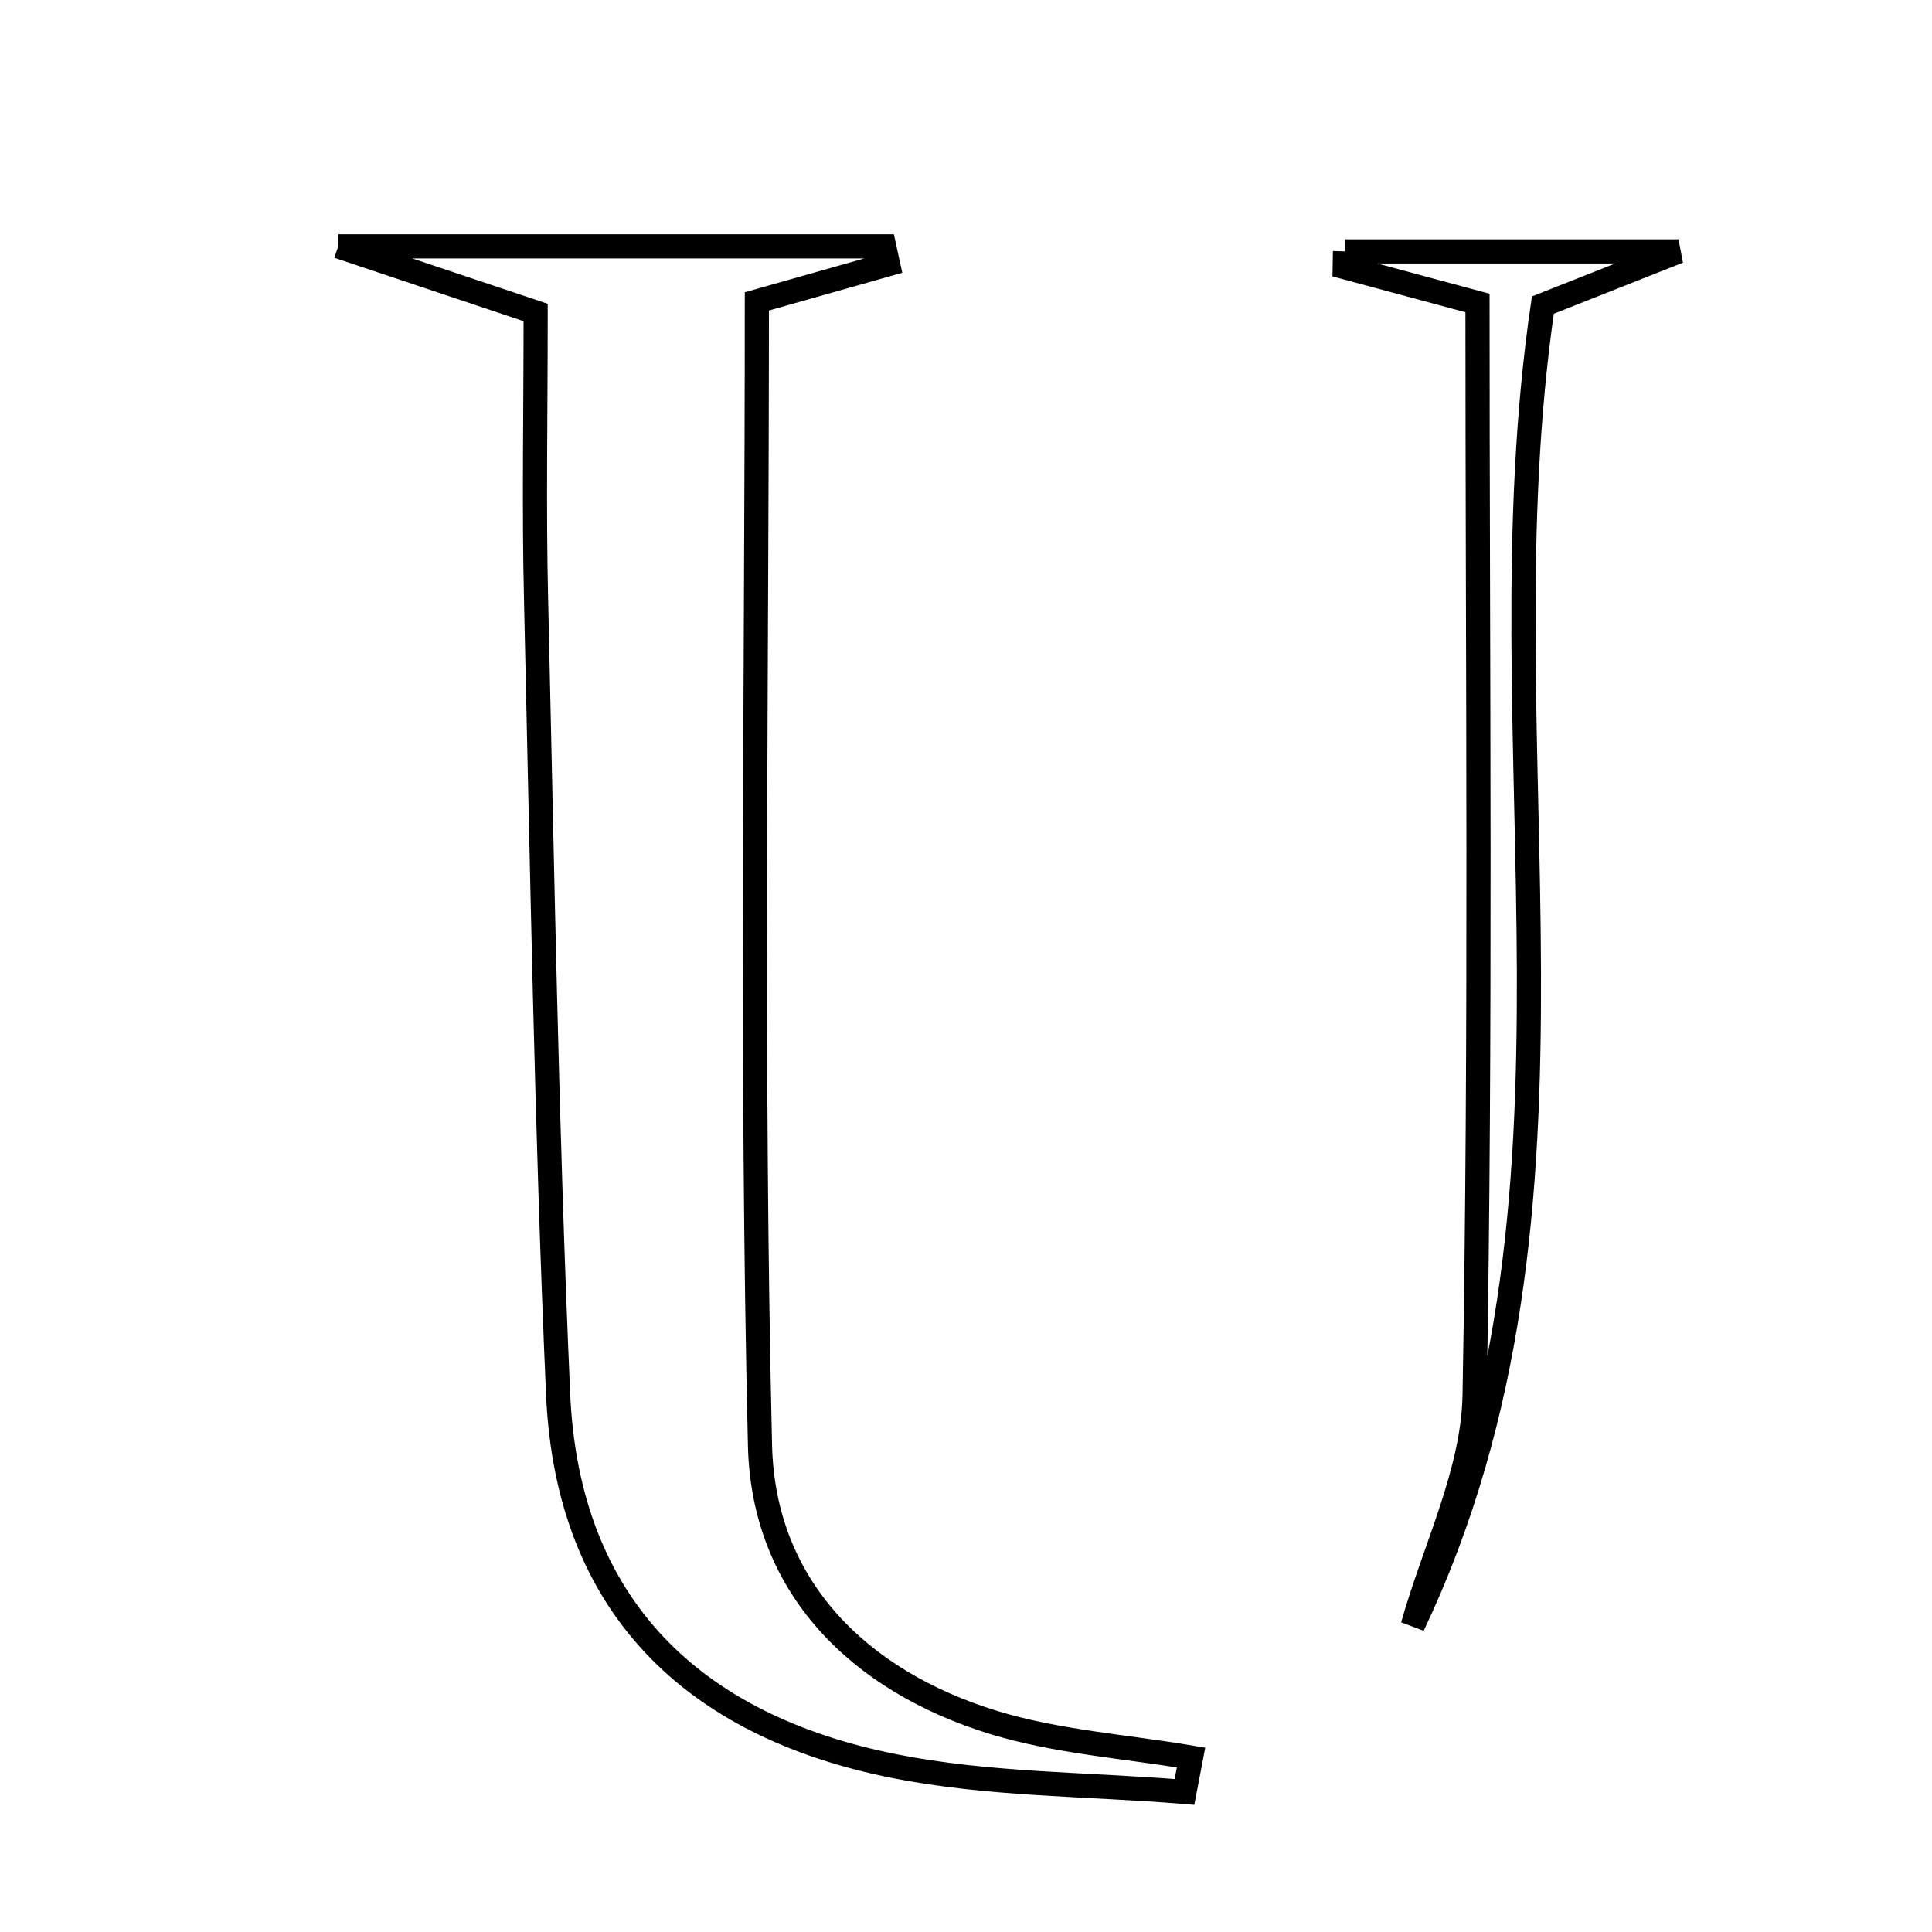 <svg xmlns="http://www.w3.org/2000/svg" viewBox="0.0 0.0 24.0 24.0" height="200px" width="200px"><path fill="none" stroke="black" stroke-width=".3" stroke-opacity="1.0"  filling="0" d="M4.201 3.06 C6.873 3.06 8.928 3.06 10.983 3.06 C10.999 3.134 11.016 3.208 11.032 3.282 C10.575 3.411 10.118 3.541 9.402 3.744 C9.402 8.417 9.328 13.189 9.441 17.956 C9.482 19.707 10.666 20.883 12.346 21.398 C13.133 21.639 13.978 21.694 14.796 21.833 C14.769 21.976 14.741 22.118 14.714 22.26 C13.51 22.161 12.284 22.174 11.107 21.939 C8.616 21.442 7.05 19.961 6.933 17.32 C6.788 14.028 6.735 10.732 6.659 7.437 C6.632 6.31 6.654 5.181 6.654 3.882 C6.006 3.665 5.393 3.46 4.201 3.06"></path>
<path fill="none" stroke="black" stroke-width=".3" stroke-opacity="1.0"  filling="0" d="M16.708 3.123 C17.938 3.123 19.169 3.123 20.851 3.123 C20.035 3.446 19.59 3.623 19.166 3.79 C18.361 9.273 20.048 14.931 17.55 20.194 C17.818 19.24 18.3 18.291 18.318 17.332 C18.399 12.827 18.354 8.321 18.354 3.764 C17.736 3.597 17.22 3.458 16.704 3.319 C16.705 3.253 16.706 3.188 16.708 3.123"></path></svg>